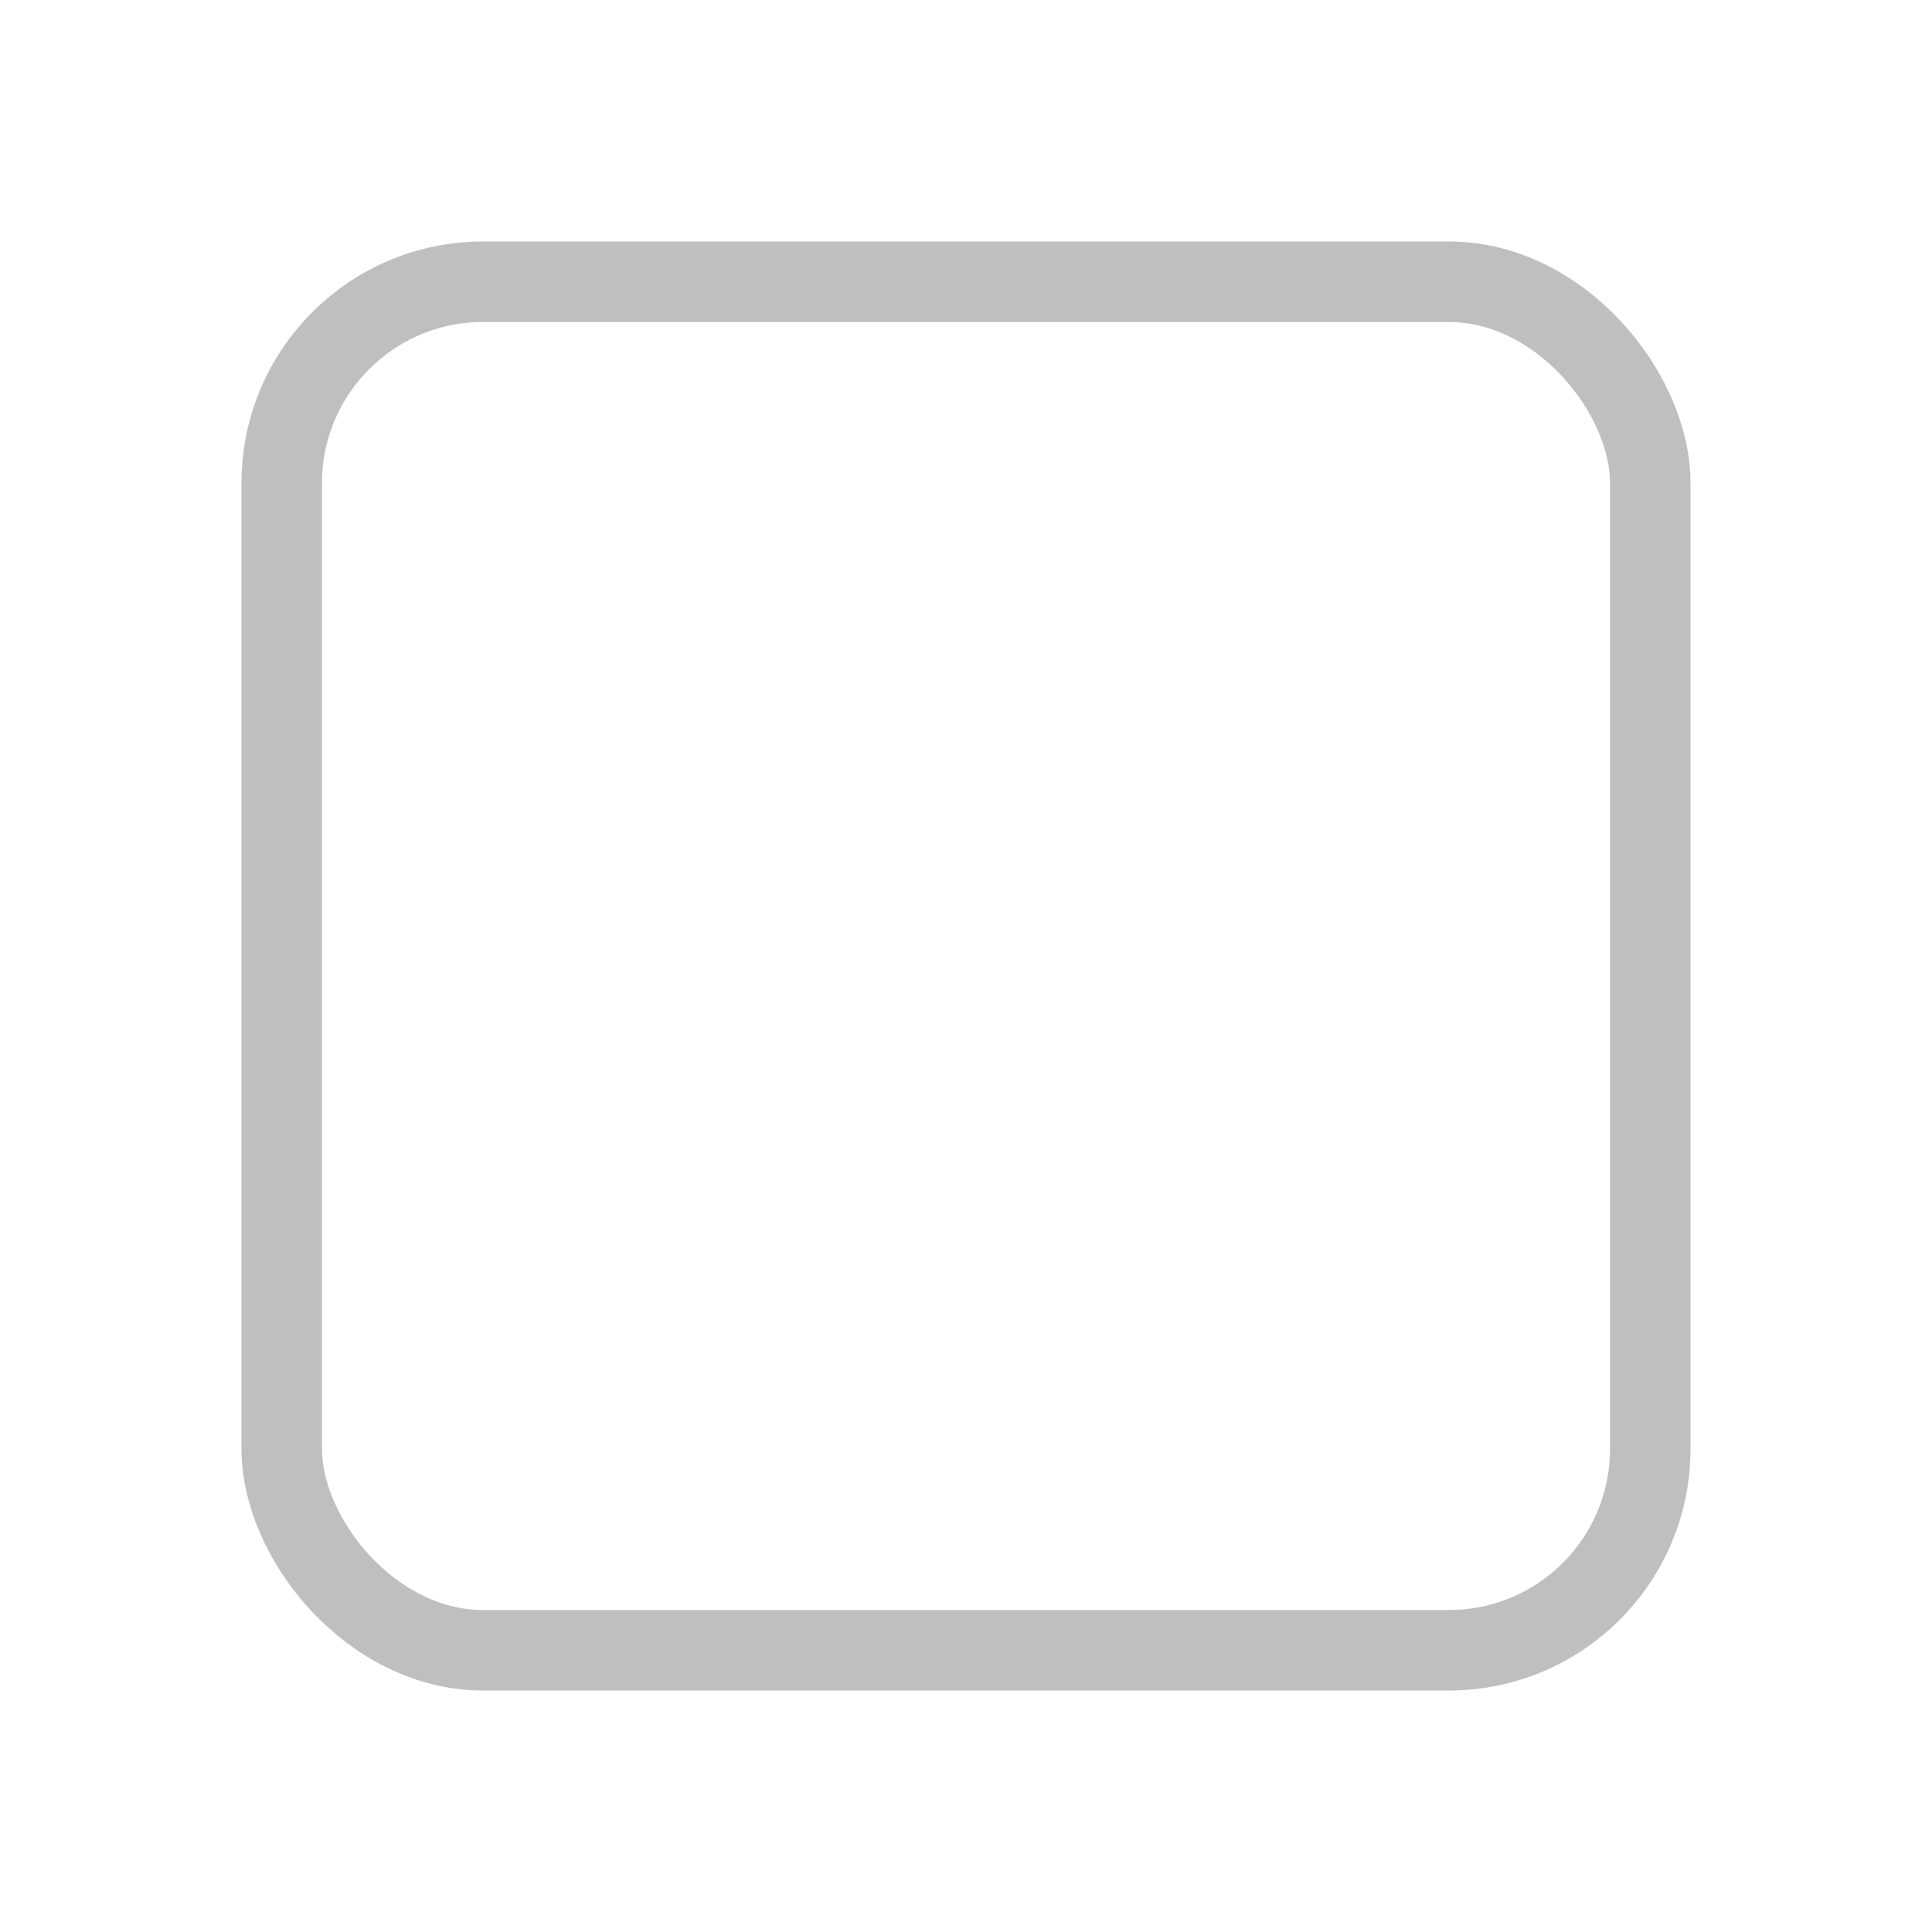 <svg xmlns="http://www.w3.org/2000/svg" width="24" height="24" viewBox="0 0 24 24">
  <g id="Unchecked_box_icon" data-name="Unchecked box_icon" transform="translate(-1080 -495)">
    <g id="Rectangle_3839" data-name="Rectangle 3839" transform="translate(1083 498)" fill="none" stroke="#bfbfbf" stroke-width="1">
      <rect width="18" height="18" rx="3" stroke="none"/>
      <rect x="0.5" y="0.5" width="17" height="17" rx="2.5" fill="none"/>
    </g>
    <path id="Shape" d="M0,0H24V24H0Z" transform="translate(1080 495)" fill="none"/>
  </g>
</svg>
